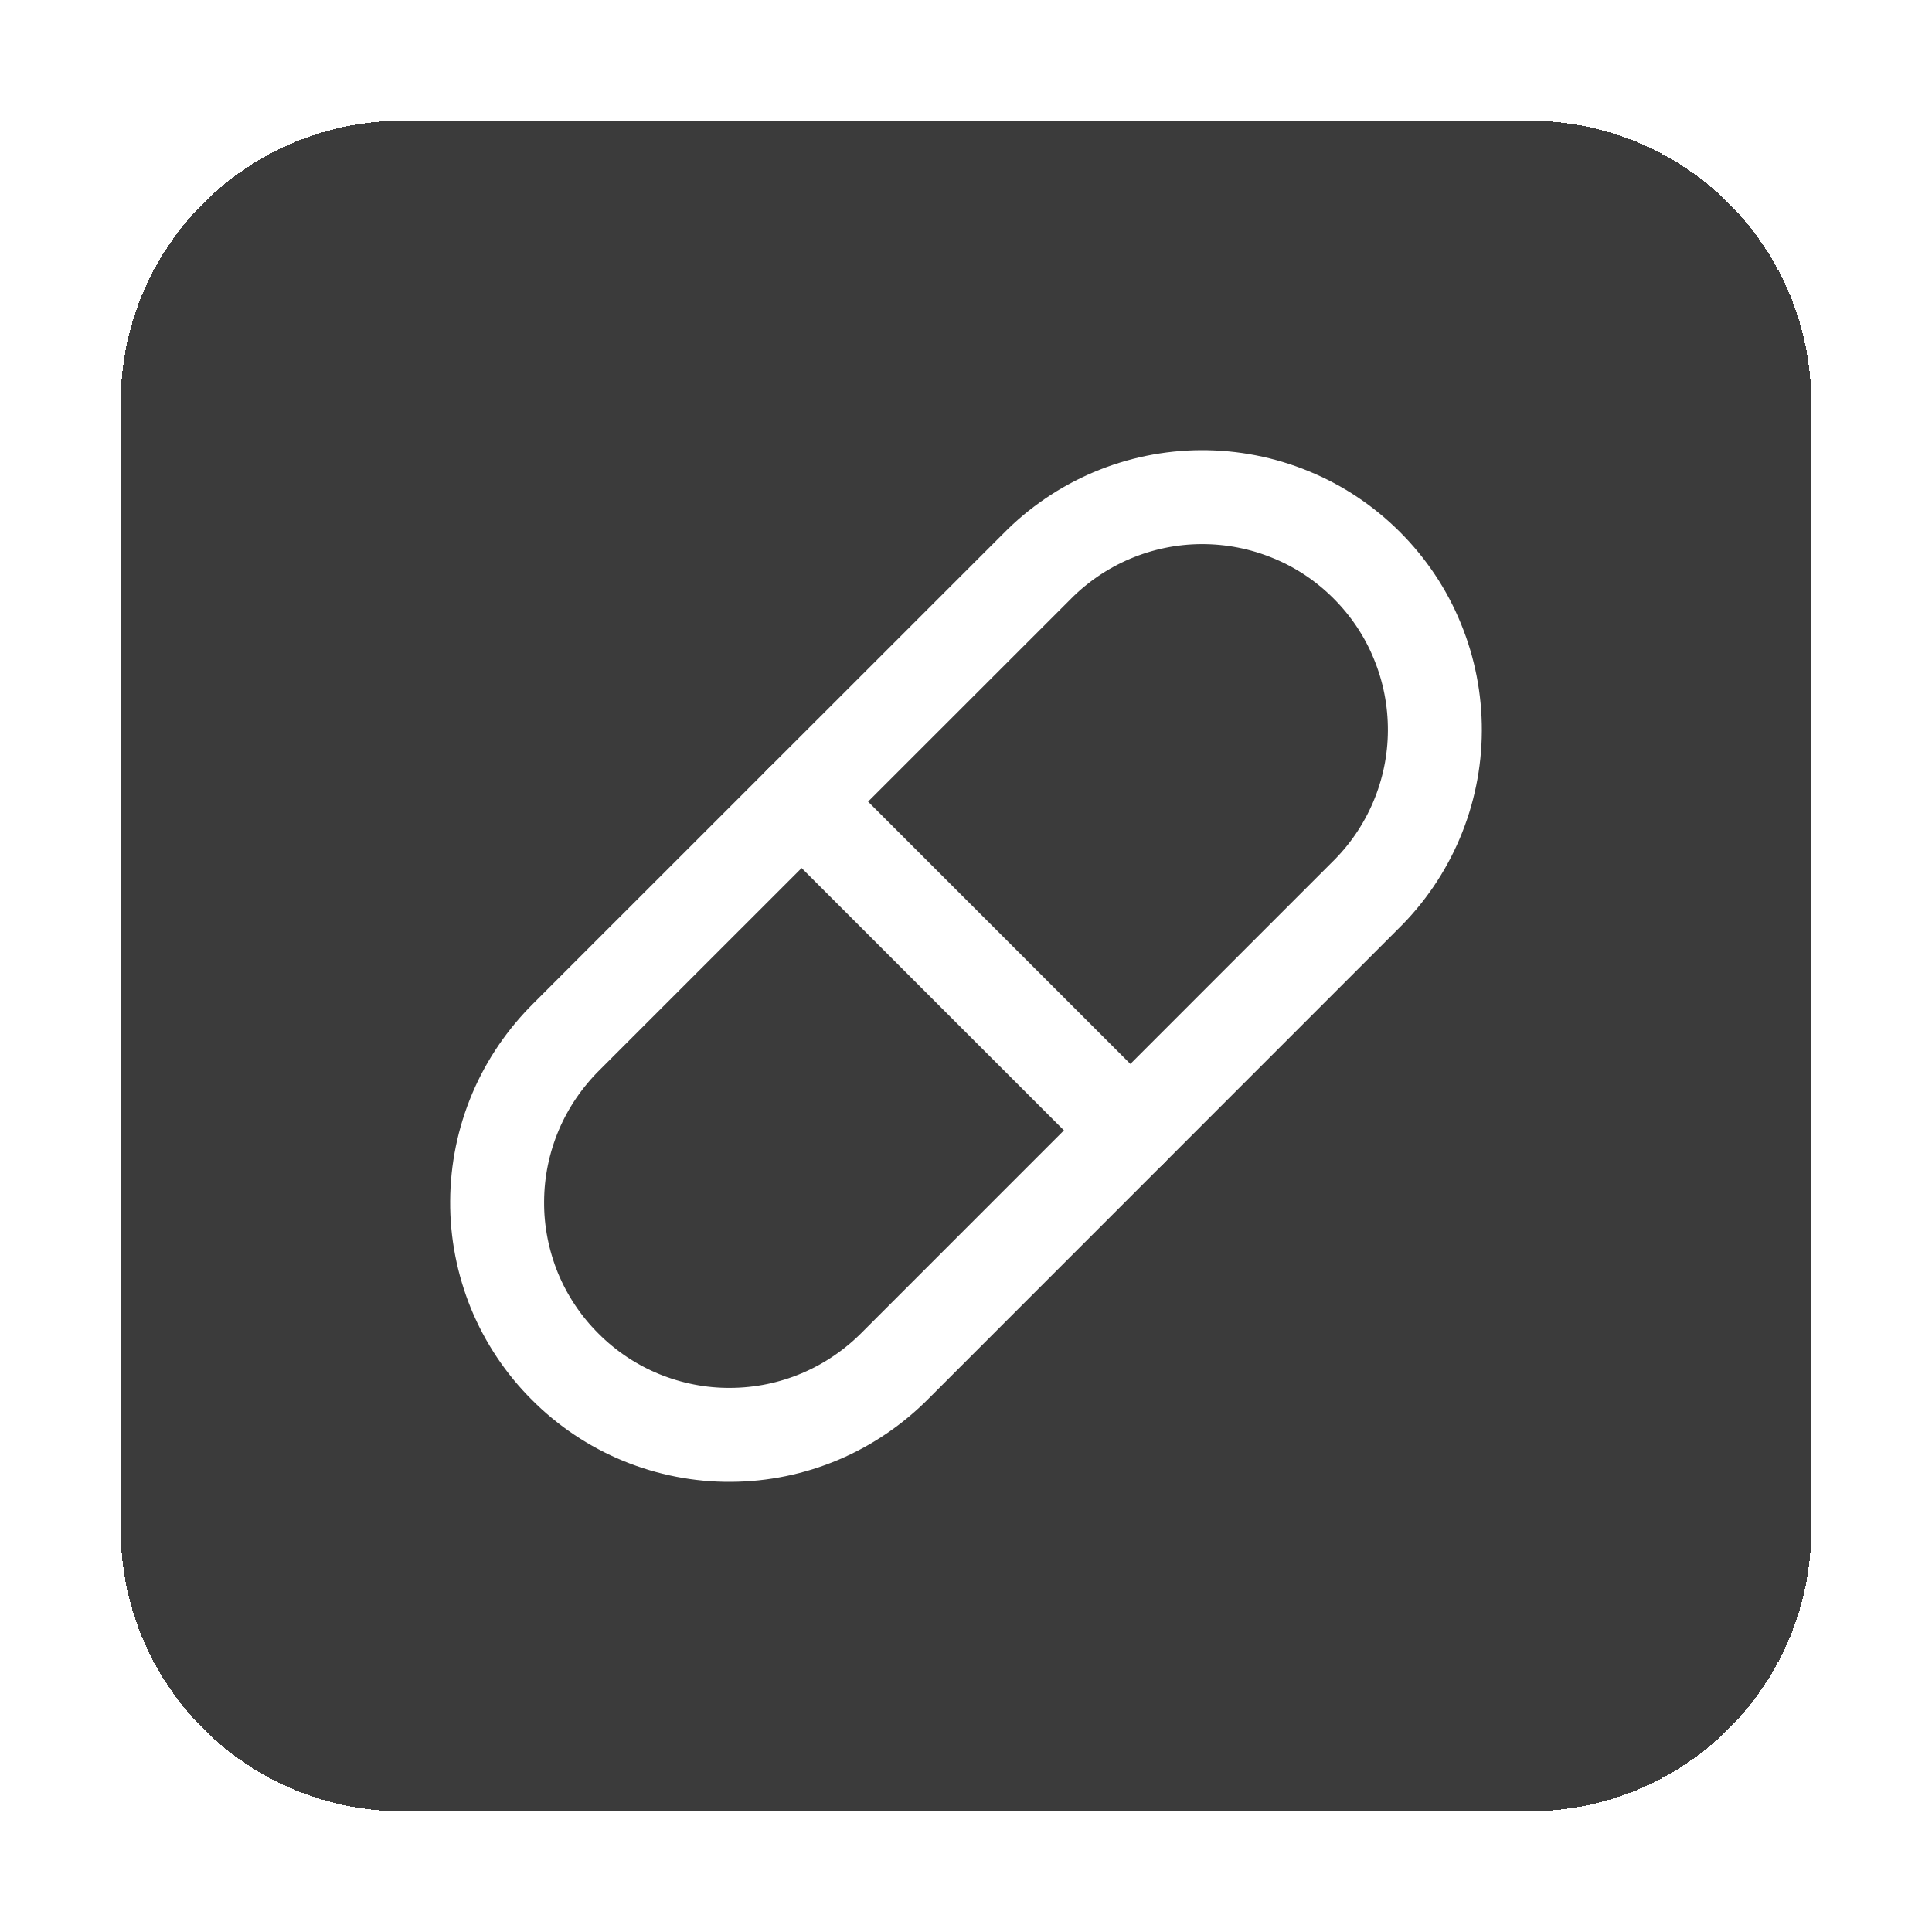 <svg width="16" height="16" viewBox="0 0 16 16" fill="none" xmlns="http://www.w3.org/2000/svg">
<g filter="url(#filter0_dd_281_6500)">
<path d="M1 3.333C1 2.045 2.045 1 3.333 1H12.667C13.955 1 15 2.045 15 3.333V12.667C15 13.955 13.955 15 12.667 15H3.333C2.045 15 1 13.955 1 12.667V3.333Z" fill="#3B3B3B" shape-rendering="crispEdges"/>
<g clip-path="url(#clip0_281_6500)">
<g clip-path="url(#clip1_281_6500)">
<path d="M7.417 11.306L11.305 7.417C11.487 7.239 11.632 7.026 11.731 6.792C11.83 6.558 11.882 6.306 11.883 6.052C11.884 5.797 11.835 5.545 11.738 5.31C11.642 5.074 11.499 4.861 11.319 4.681C11.139 4.501 10.926 4.358 10.69 4.262C10.455 4.165 10.203 4.116 9.948 4.117C9.694 4.118 9.442 4.17 9.208 4.269C8.974 4.368 8.761 4.513 8.583 4.695L4.694 8.583C4.513 8.762 4.368 8.974 4.269 9.208C4.17 9.443 4.118 9.694 4.117 9.949C4.115 10.203 4.165 10.455 4.261 10.691C4.358 10.926 4.501 11.14 4.681 11.319C4.86 11.499 5.074 11.642 5.31 11.739C5.545 11.835 5.797 11.885 6.051 11.883C6.306 11.882 6.558 11.83 6.792 11.731C7.026 11.632 7.238 11.487 7.417 11.306Z" stroke="white" stroke-width="0.778" stroke-linecap="round" stroke-linejoin="round"/>
<path d="M6.639 6.639L9.361 9.361" stroke="white" stroke-width="0.778" stroke-linecap="round" stroke-linejoin="round"/>
</g>
</g>
</g>
<defs>
<filter id="filter0_dd_281_6500" x="0.417" y="0.271" width="15.167" height="15.458" filterUnits="userSpaceOnUse" color-interpolation-filters="sRGB">
<feFlood flood-opacity="0" result="BackgroundImageFix"/>
<feColorMatrix in="SourceAlpha" type="matrix" values="0 0 0 0 0 0 0 0 0 0 0 0 0 0 0 0 0 0 127 0" result="hardAlpha"/>
<feOffset dy="0.146"/>
<feGaussianBlur stdDeviation="0.292"/>
<feComposite in2="hardAlpha" operator="out"/>
<feColorMatrix type="matrix" values="0 0 0 0 0 0 0 0 0 0 0 0 0 0 0 0 0 0 0.05 0"/>
<feBlend mode="normal" in2="BackgroundImageFix" result="effect1_dropShadow_281_6500"/>
<feColorMatrix in="SourceAlpha" type="matrix" values="0 0 0 0 0 0 0 0 0 0 0 0 0 0 0 0 0 0 127 0" result="hardAlpha"/>
<feOffset dy="-0.146"/>
<feGaussianBlur stdDeviation="0.292"/>
<feComposite in2="hardAlpha" operator="out"/>
<feColorMatrix type="matrix" values="0 0 0 0 0 0 0 0 0 0 0 0 0 0 0 0 0 0 0.05 0"/>
<feBlend mode="normal" in2="effect1_dropShadow_281_6500" result="effect2_dropShadow_281_6500"/>
<feBlend mode="normal" in="SourceGraphic" in2="effect2_dropShadow_281_6500" result="shape"/>
</filter>
<clipPath id="clip0_281_6500">
<rect width="9.333" height="9.333" fill="white" transform="translate(3.333 3.333)"/>
</clipPath>
<clipPath id="clip1_281_6500">
<rect width="9.333" height="9.333" fill="white" transform="translate(3.333 3.333)"/>
</clipPath>
</defs>
</svg>
